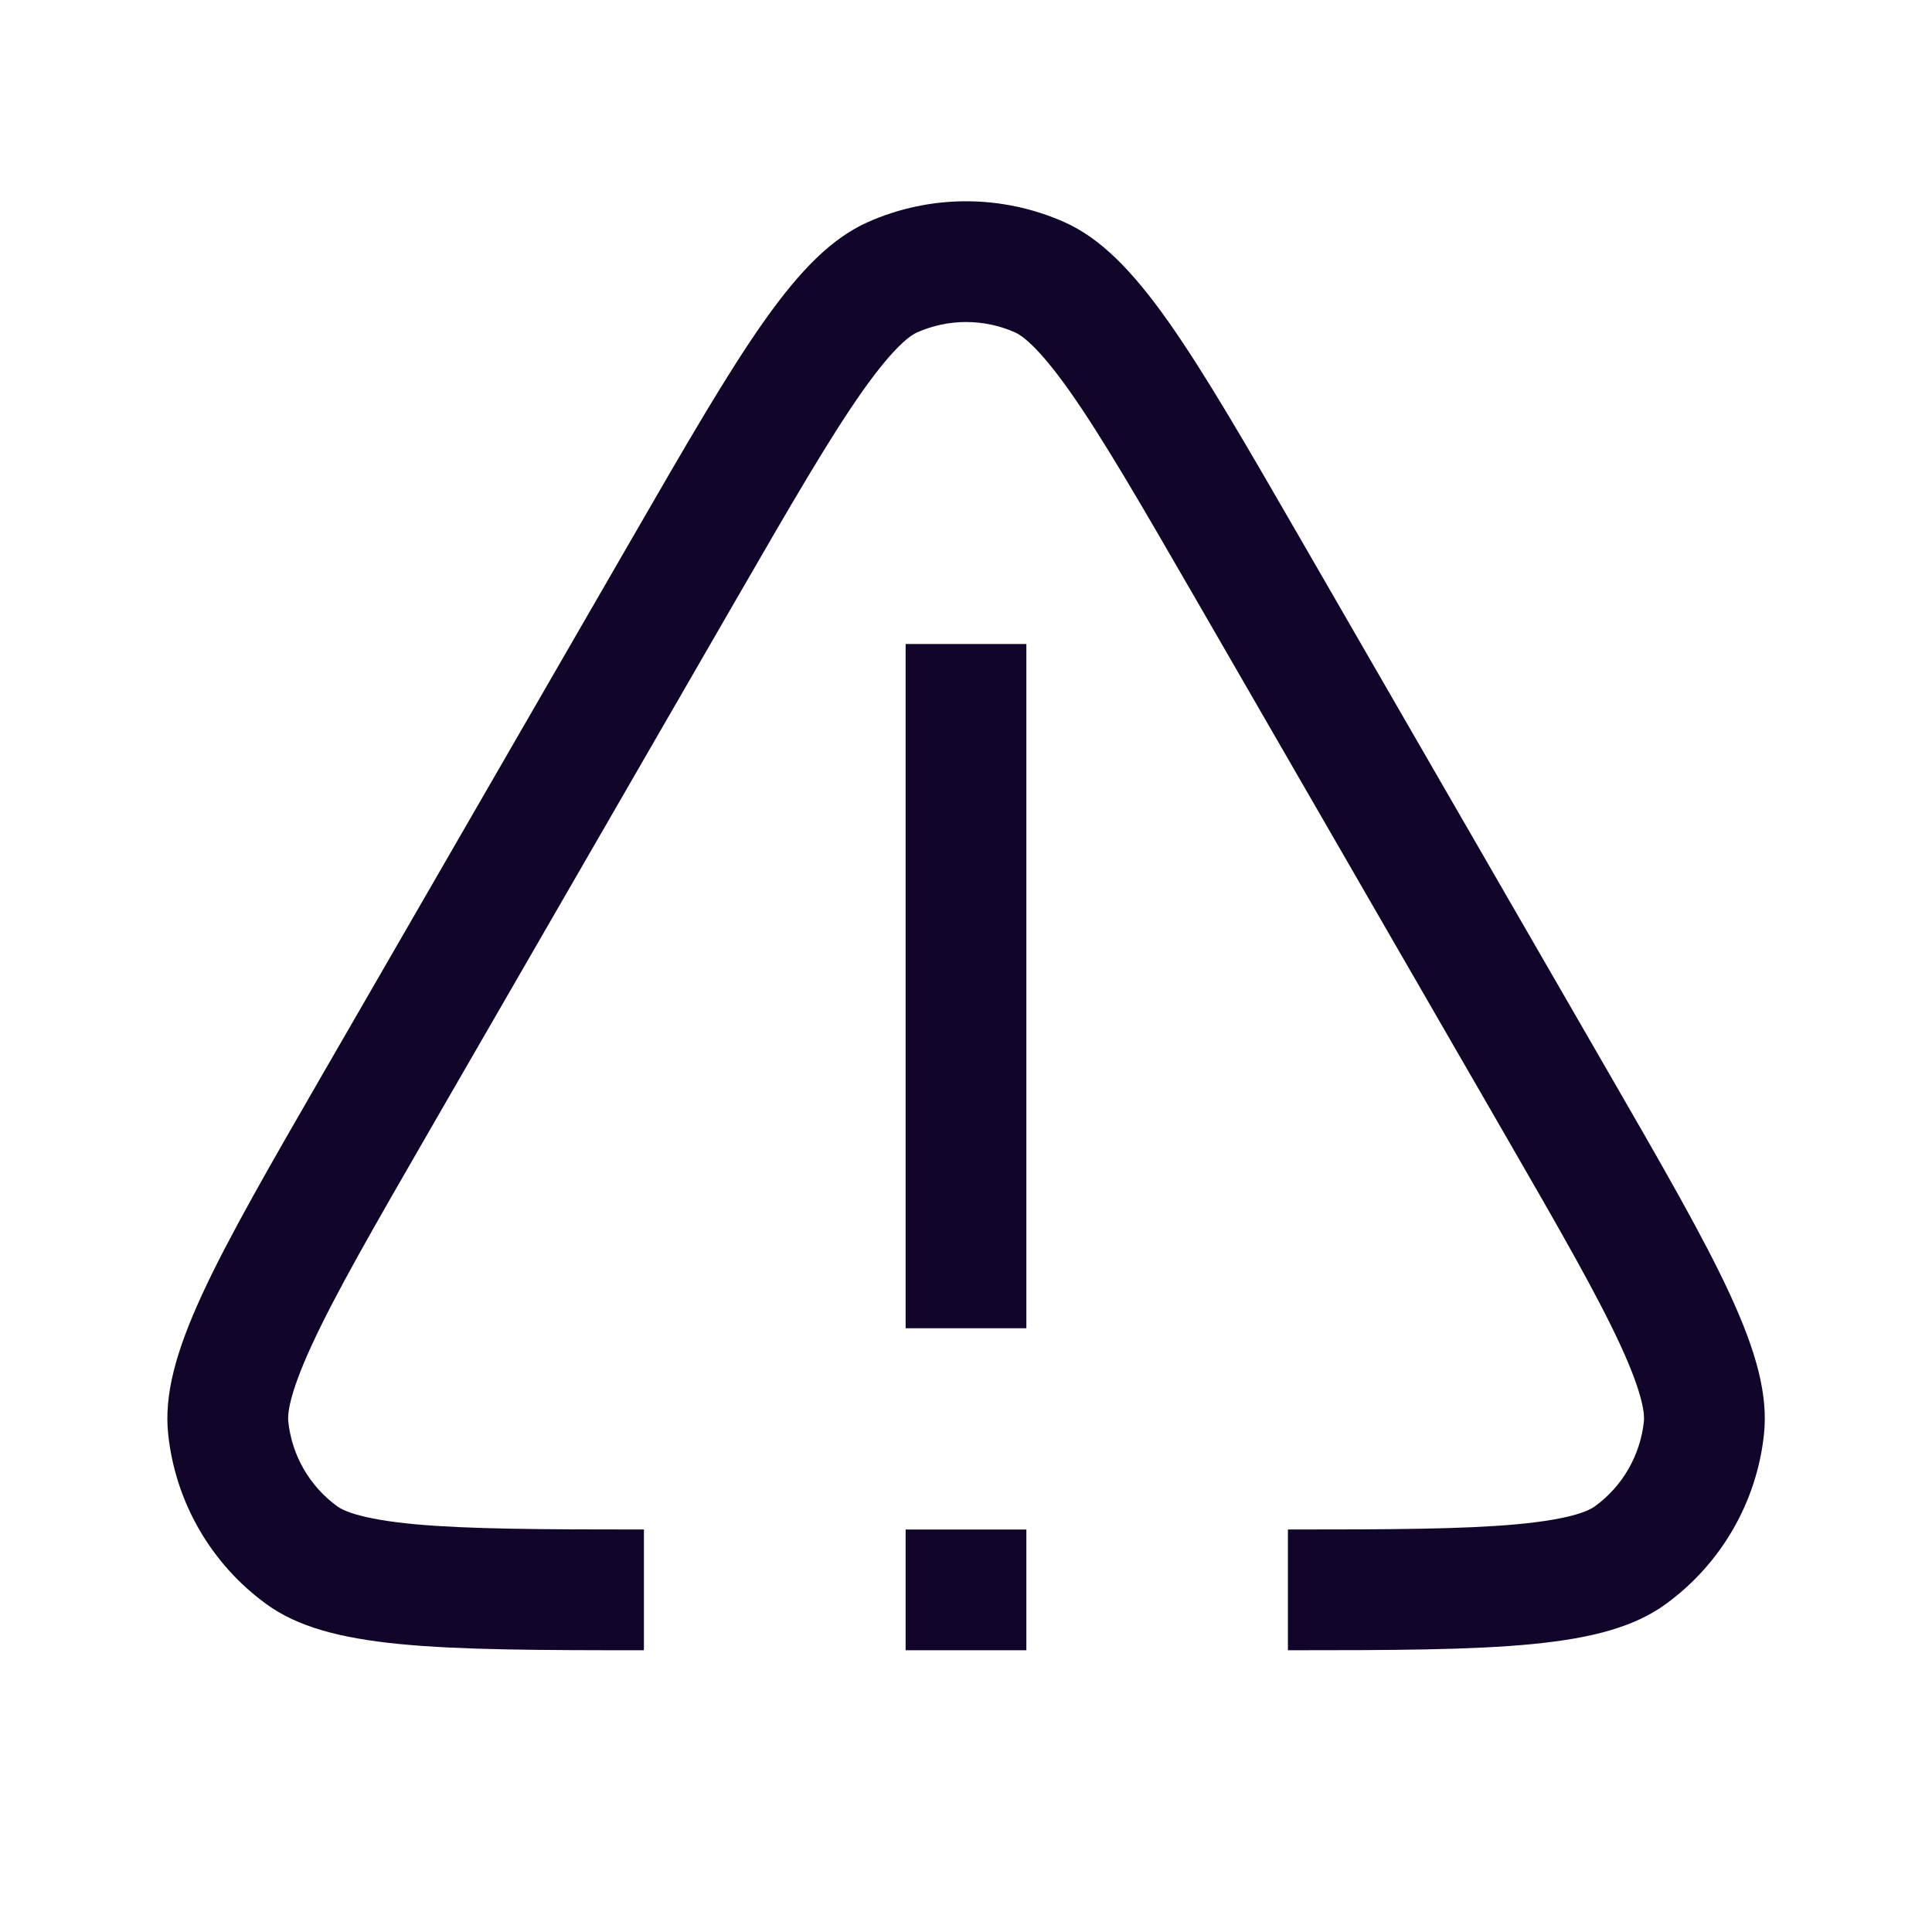 <svg width="24" height="24" viewBox="0 0 24 24" fill="none" xmlns="http://www.w3.org/2000/svg">
<path fill-rule="evenodd" clip-rule="evenodd" d="M18.669 14.05L14.859 7.45C14.162 6.243 13.69 5.429 13.287 4.858C12.879 4.281 12.679 4.16 12.611 4.13C12.223 3.957 11.779 3.957 11.391 4.13C11.323 4.16 11.123 4.281 10.715 4.858C10.312 5.429 9.84 6.243 9.143 7.45L5.332 14.05C4.636 15.257 4.166 16.073 3.874 16.707C3.578 17.349 3.573 17.583 3.581 17.657C3.625 18.08 3.847 18.464 4.191 18.713C4.251 18.757 4.456 18.87 5.159 18.935C5.823 18.995 6.71 19 7.999 19V20.5C5.398 20.5 4.079 20.486 3.309 19.927C2.621 19.427 2.178 18.659 2.089 17.814C1.987 16.844 2.669 15.663 4.033 13.3L7.844 6.7C9.208 4.337 9.89 3.156 10.781 2.759C11.557 2.414 12.444 2.414 13.221 2.759C14.111 3.156 14.794 4.337 16.158 6.7L19.968 13.3C21.332 15.663 22.015 16.844 21.913 17.814C21.824 18.659 21.38 19.427 20.692 19.927C19.922 20.487 18.603 20.5 15.999 20.5V19C17.291 19 18.178 18.996 18.842 18.935C19.546 18.87 19.751 18.757 19.811 18.713C20.155 18.464 20.376 18.08 20.421 17.657C20.429 17.583 20.424 17.349 20.128 16.707C19.835 16.073 19.366 15.257 18.669 14.05ZM12.75 16.5V8H11.25V16.5H12.75ZM11.25 20.5V19H12.75V20.5H11.25Z" fill="#110529"/>
</svg>
